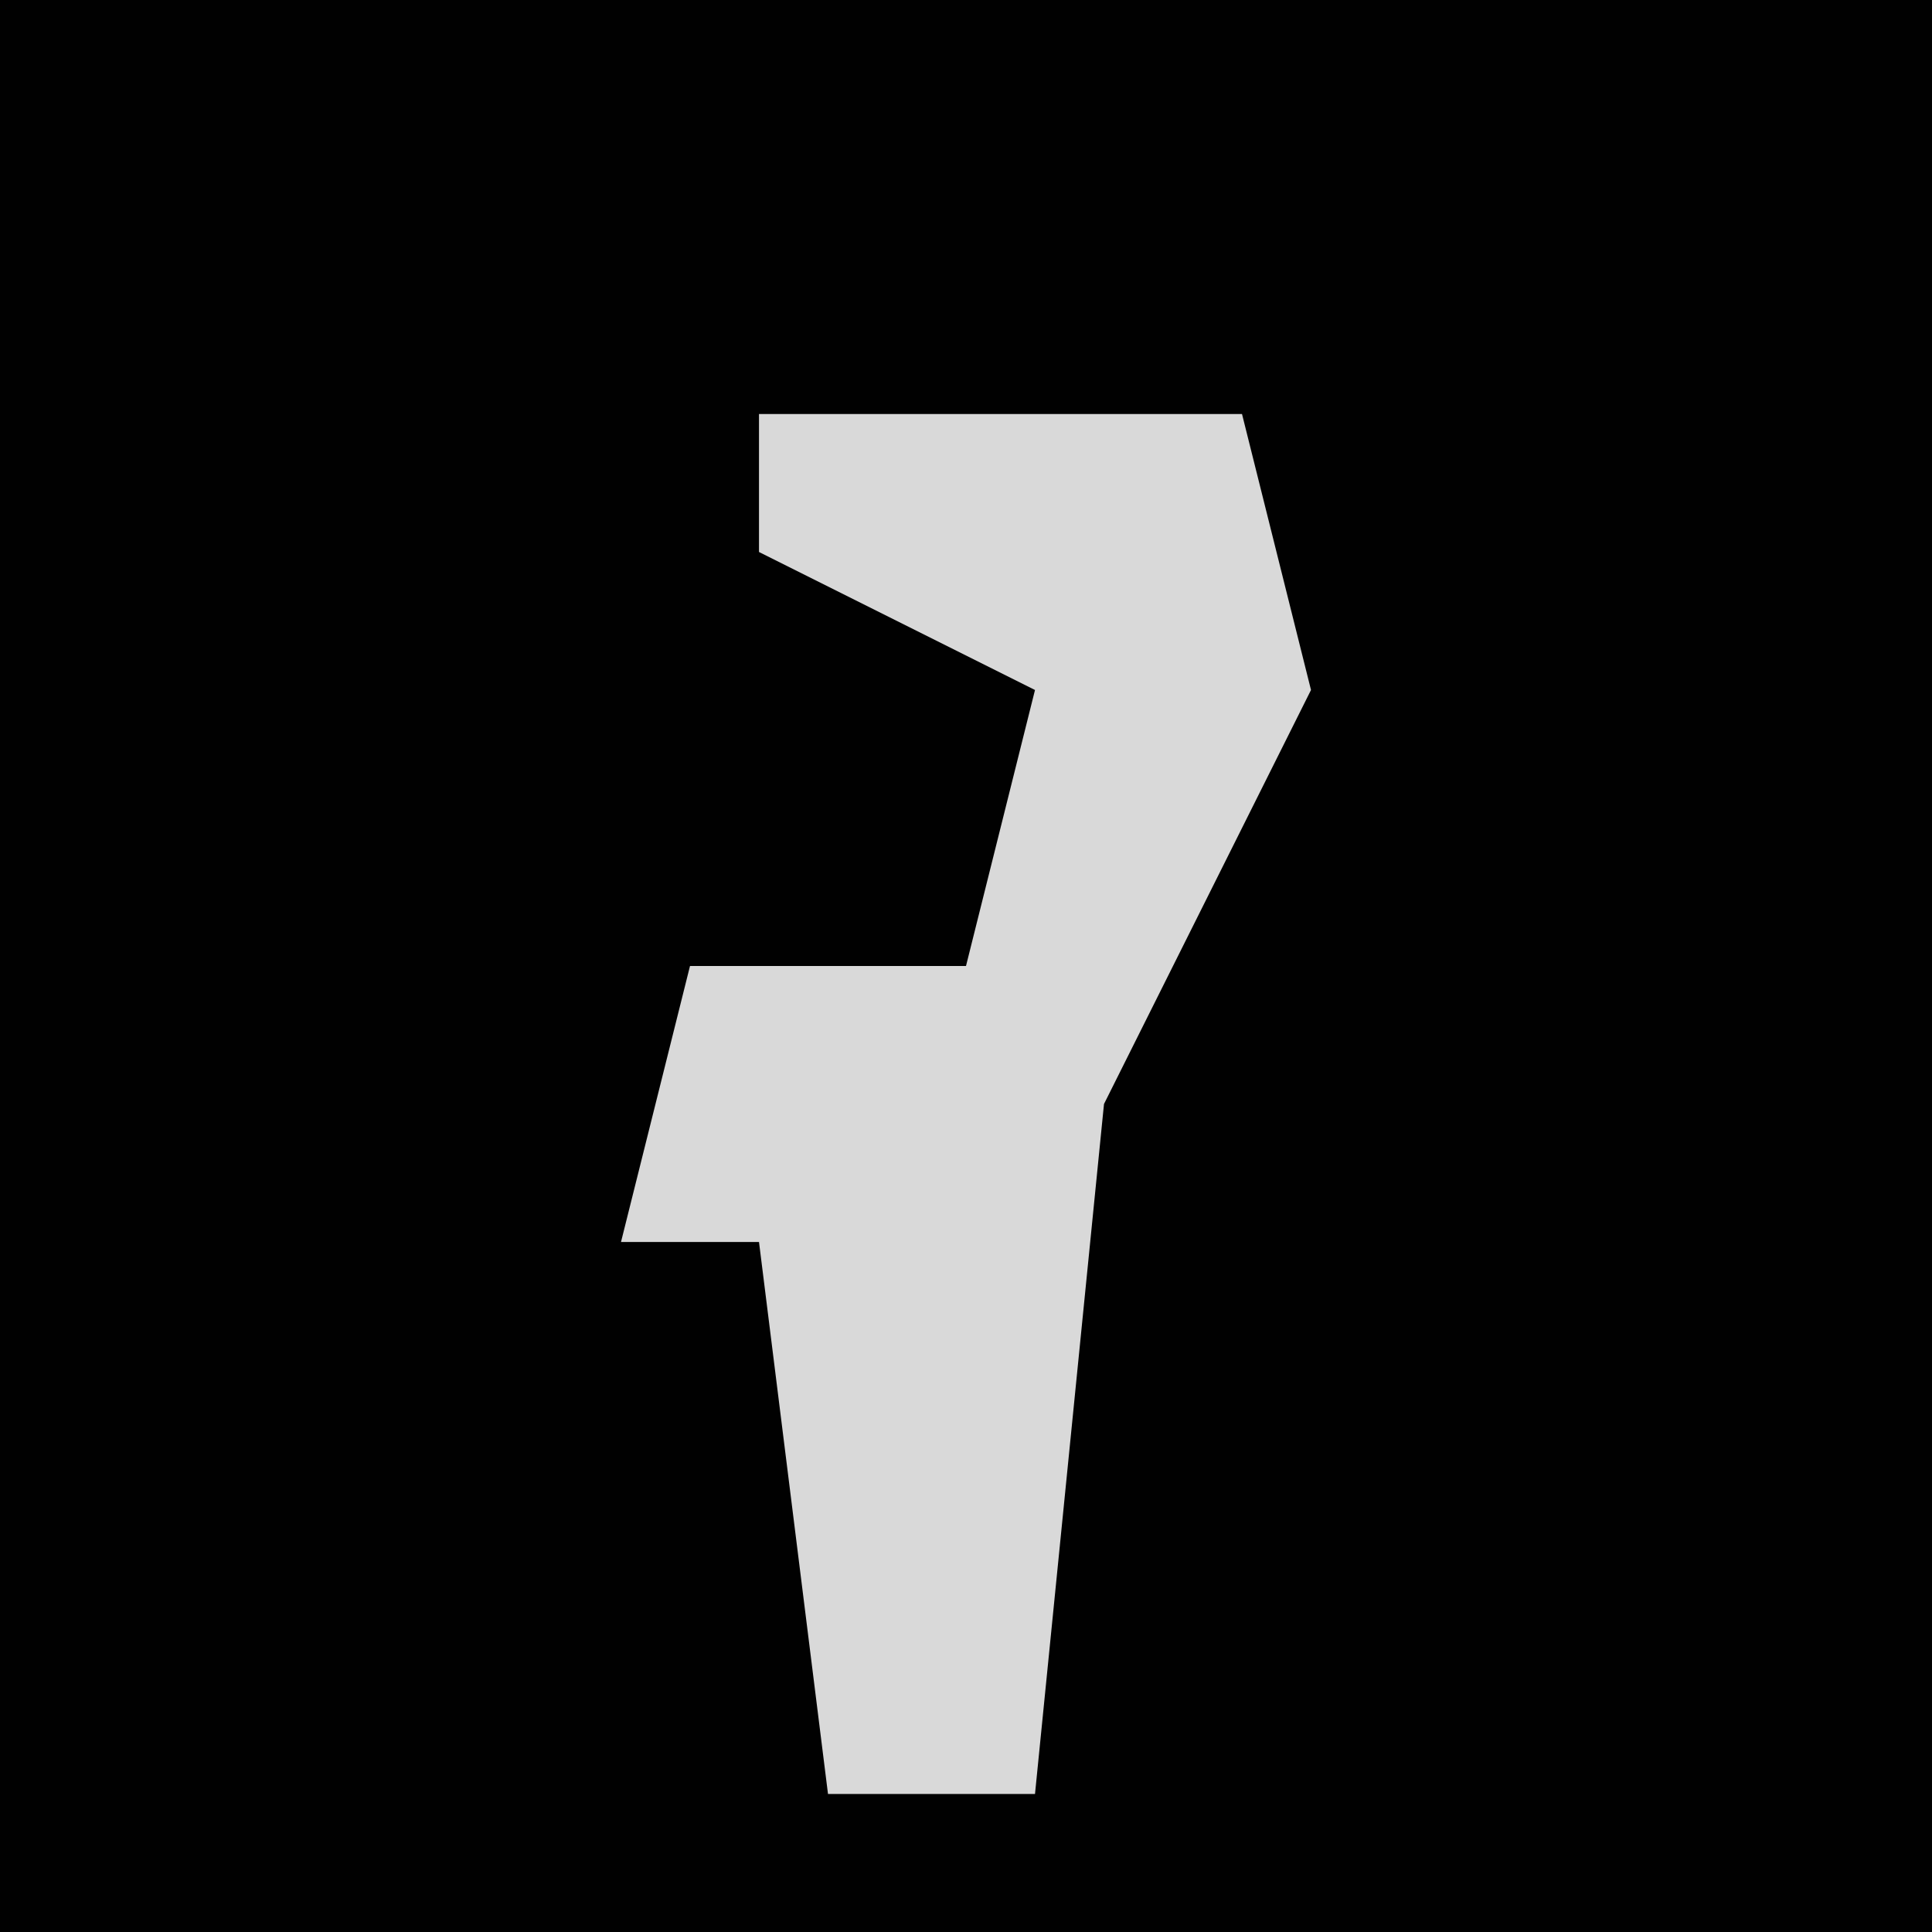 <?xml version="1.0" encoding="UTF-8"?>
<svg version="1.1" xmlns="http://www.w3.org/2000/svg" width="28" height="28">
<path d="M0,0 L28,0 L28,28 L0,28 Z " fill="#010101" transform="translate(0,0)"/>
<path d="M0,0 L7,0 L8,4 L5,10 L4,20 L1,20 L0,12 L-2,12 L-1,8 L3,8 L4,4 L0,2 Z " fill="#D9D9D9" transform="translate(11,6)"/>
</svg>
